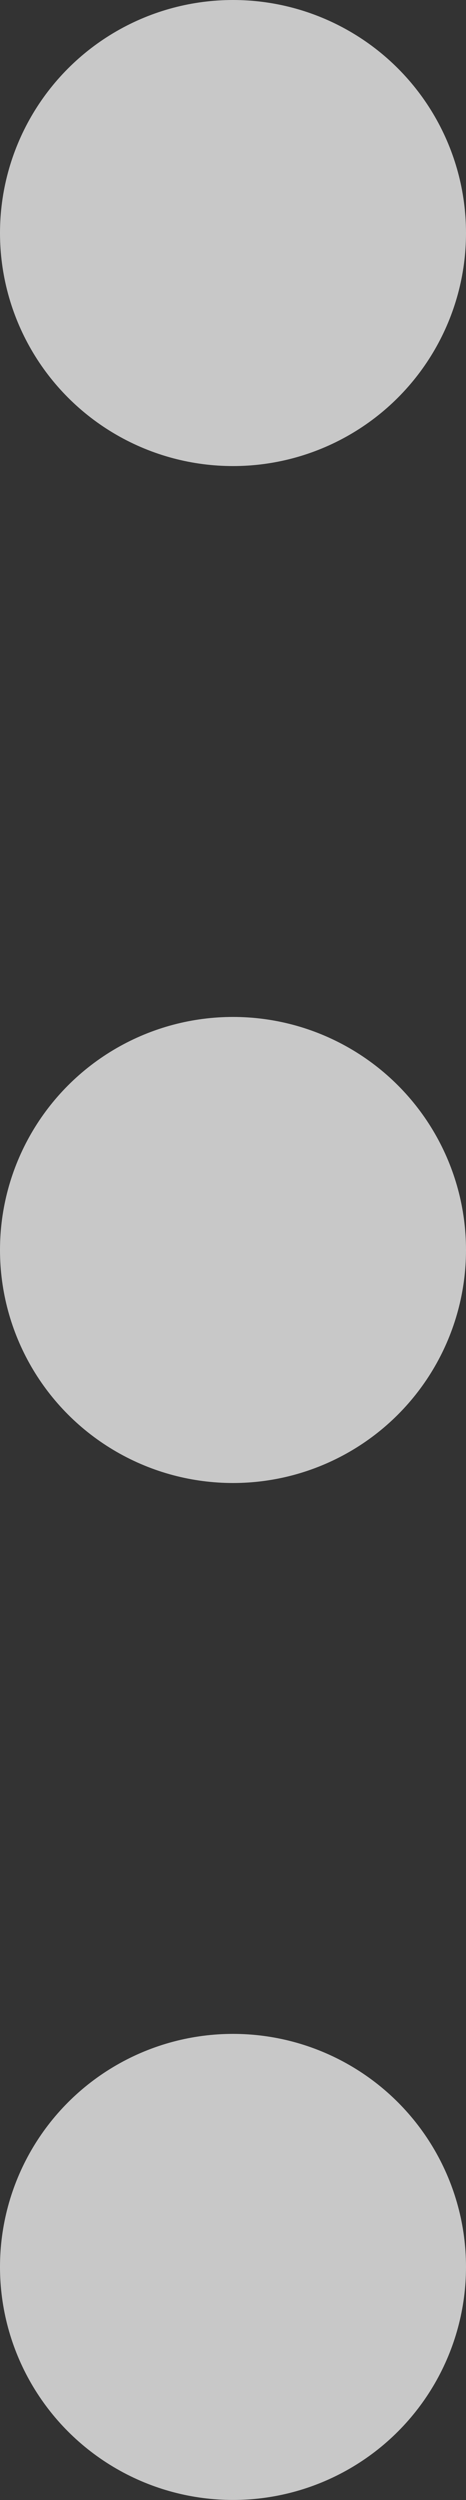 <svg xmlns="http://www.w3.org/2000/svg" width="6.062" height="32.517" viewBox="0 0 6.062 32.517">
  <rect x="0" y="0" width="6.062" height="32.517" fill="#333333" stroke="none"/>
  <g id="Group_54" data-name="Group 54" transform="translate(-725.969 -324.742)">
    <ellipse id="Ellipse_8" data-name="Ellipse 8" cx="3.031" cy="3.031" rx="3.031" ry="3.031" transform="translate(725.969 324.742)" fill="#fff" opacity="0.73"/>
    <ellipse id="Ellipse_9" data-name="Ellipse 9" cx="3.031" cy="3.031" rx="3.031" ry="3.031" transform="translate(725.969 337.969)" fill="#fff" opacity="0.73"/>
    <ellipse id="Ellipse_10" data-name="Ellipse 10" cx="3.031" cy="3.031" rx="3.031" ry="3.031" transform="translate(725.969 351.196)" fill="#fff" opacity="0.73"/>
  </g>
</svg>
